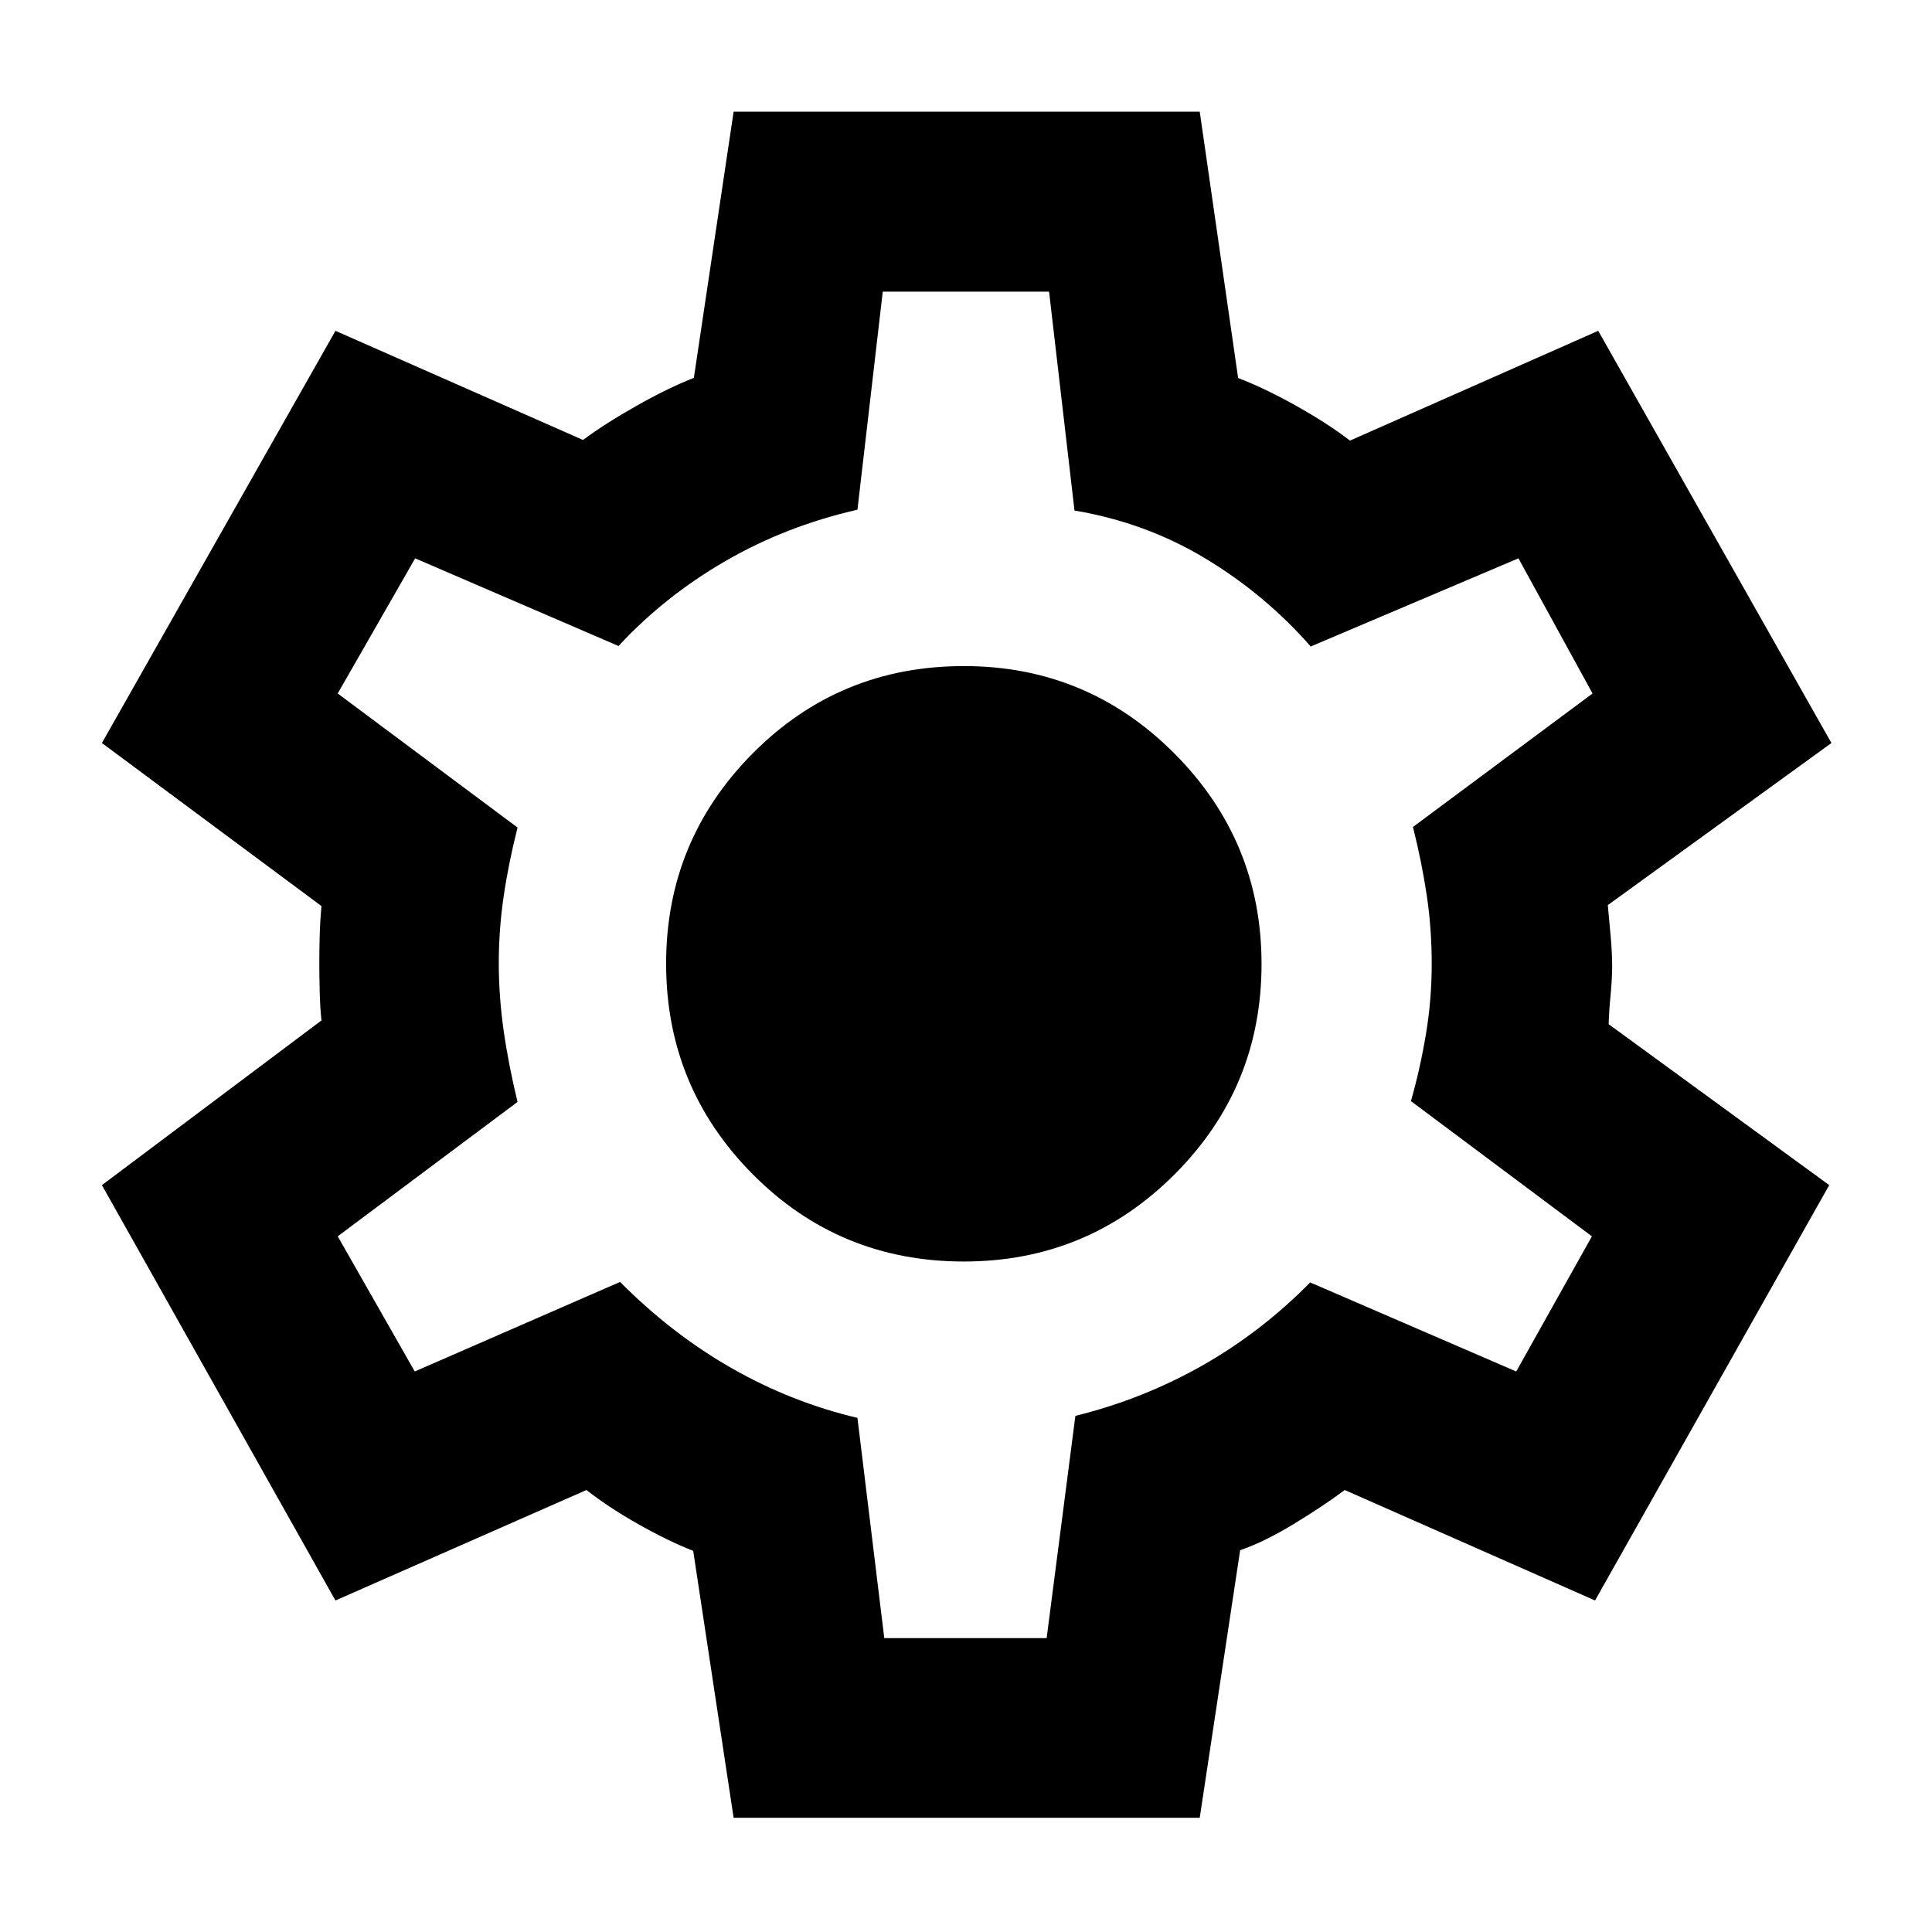 <svg xmlns="http://www.w3.org/2000/svg" height="40" viewBox="0 -960 960 960" width="40"><path d="m364.53-56.75-20.08-132.63q-12.36-4.85-27.08-13.15-14.71-8.3-25.97-17.09l-124.72 54.89L50.64-371.12l109.11-81.84q-.66-5.59-.88-13.92-.21-8.34-.21-15.09 0-6.01.21-13.53.22-7.51.88-14.27L50.64-590.8l116.04-204.82 123.01 54.23q11.01-8.15 26.57-16.95 15.56-8.8 28.52-13.91l19.75-132.25h231.61l19.08 132.34q13.36 5.11 29.12 13.96 15.75 8.86 26.45 17.14l123.36-54.56L910.03-590.8l-111.12 80.55q.67 6.91 1.42 15.46.74 8.55.74 14.79 0 6.24-.78 14.46-.79 8.21-.95 14.45l109.59 79.97-116.36 206.39-124.38-54.89q-10.87 8.11-25.44 16.95-14.57 8.85-26.53 12.96L596.14-56.75H364.53Zm74.86-89.26h80.68l14.28-110.45q33.4-8.24 62.84-24.89 29.43-16.65 53.84-41.41l102.38 44.24 37.6-67.16-89.92-67.19q4.58-16.08 7.45-33.27 2.87-17.19 2.87-34.9 0-17.72-2.49-34.25-2.49-16.52-6.83-33.79l89.24-66.33-36.83-67.16-103.21 43.81q-22.71-25.89-52.38-43.76-29.68-17.87-65-23.8l-12.63-108.76h-82.64l-12.58 108.35q-35.51 8.09-65.66 25.55-30.15 17.45-53.06 42.18l-101.06-43.57-38.47 67.16 89.35 66.61q-4.57 18.18-6.95 34.54-2.37 16.35-2.37 32.88 0 16.24 2.37 33.15 2.38 16.9 6.95 35.77l-89.35 66.78 38.28 67.16 102.01-44.49q25.76 25.9 55.45 42.85 29.7 16.94 62.51 24.7l13.33 109.45Zm39.53-187.15q61.38 0 104.66-43.25 43.27-43.25 43.27-104.59 0-61.11-43.27-104.57-43.28-43.46-104.66-43.46-61.82 0-104.88 43.36-43.05 43.37-43.05 104.48 0 61.34 43.05 104.69 43.06 43.34 104.88 43.34Zm.99-147.6Z"/></svg>